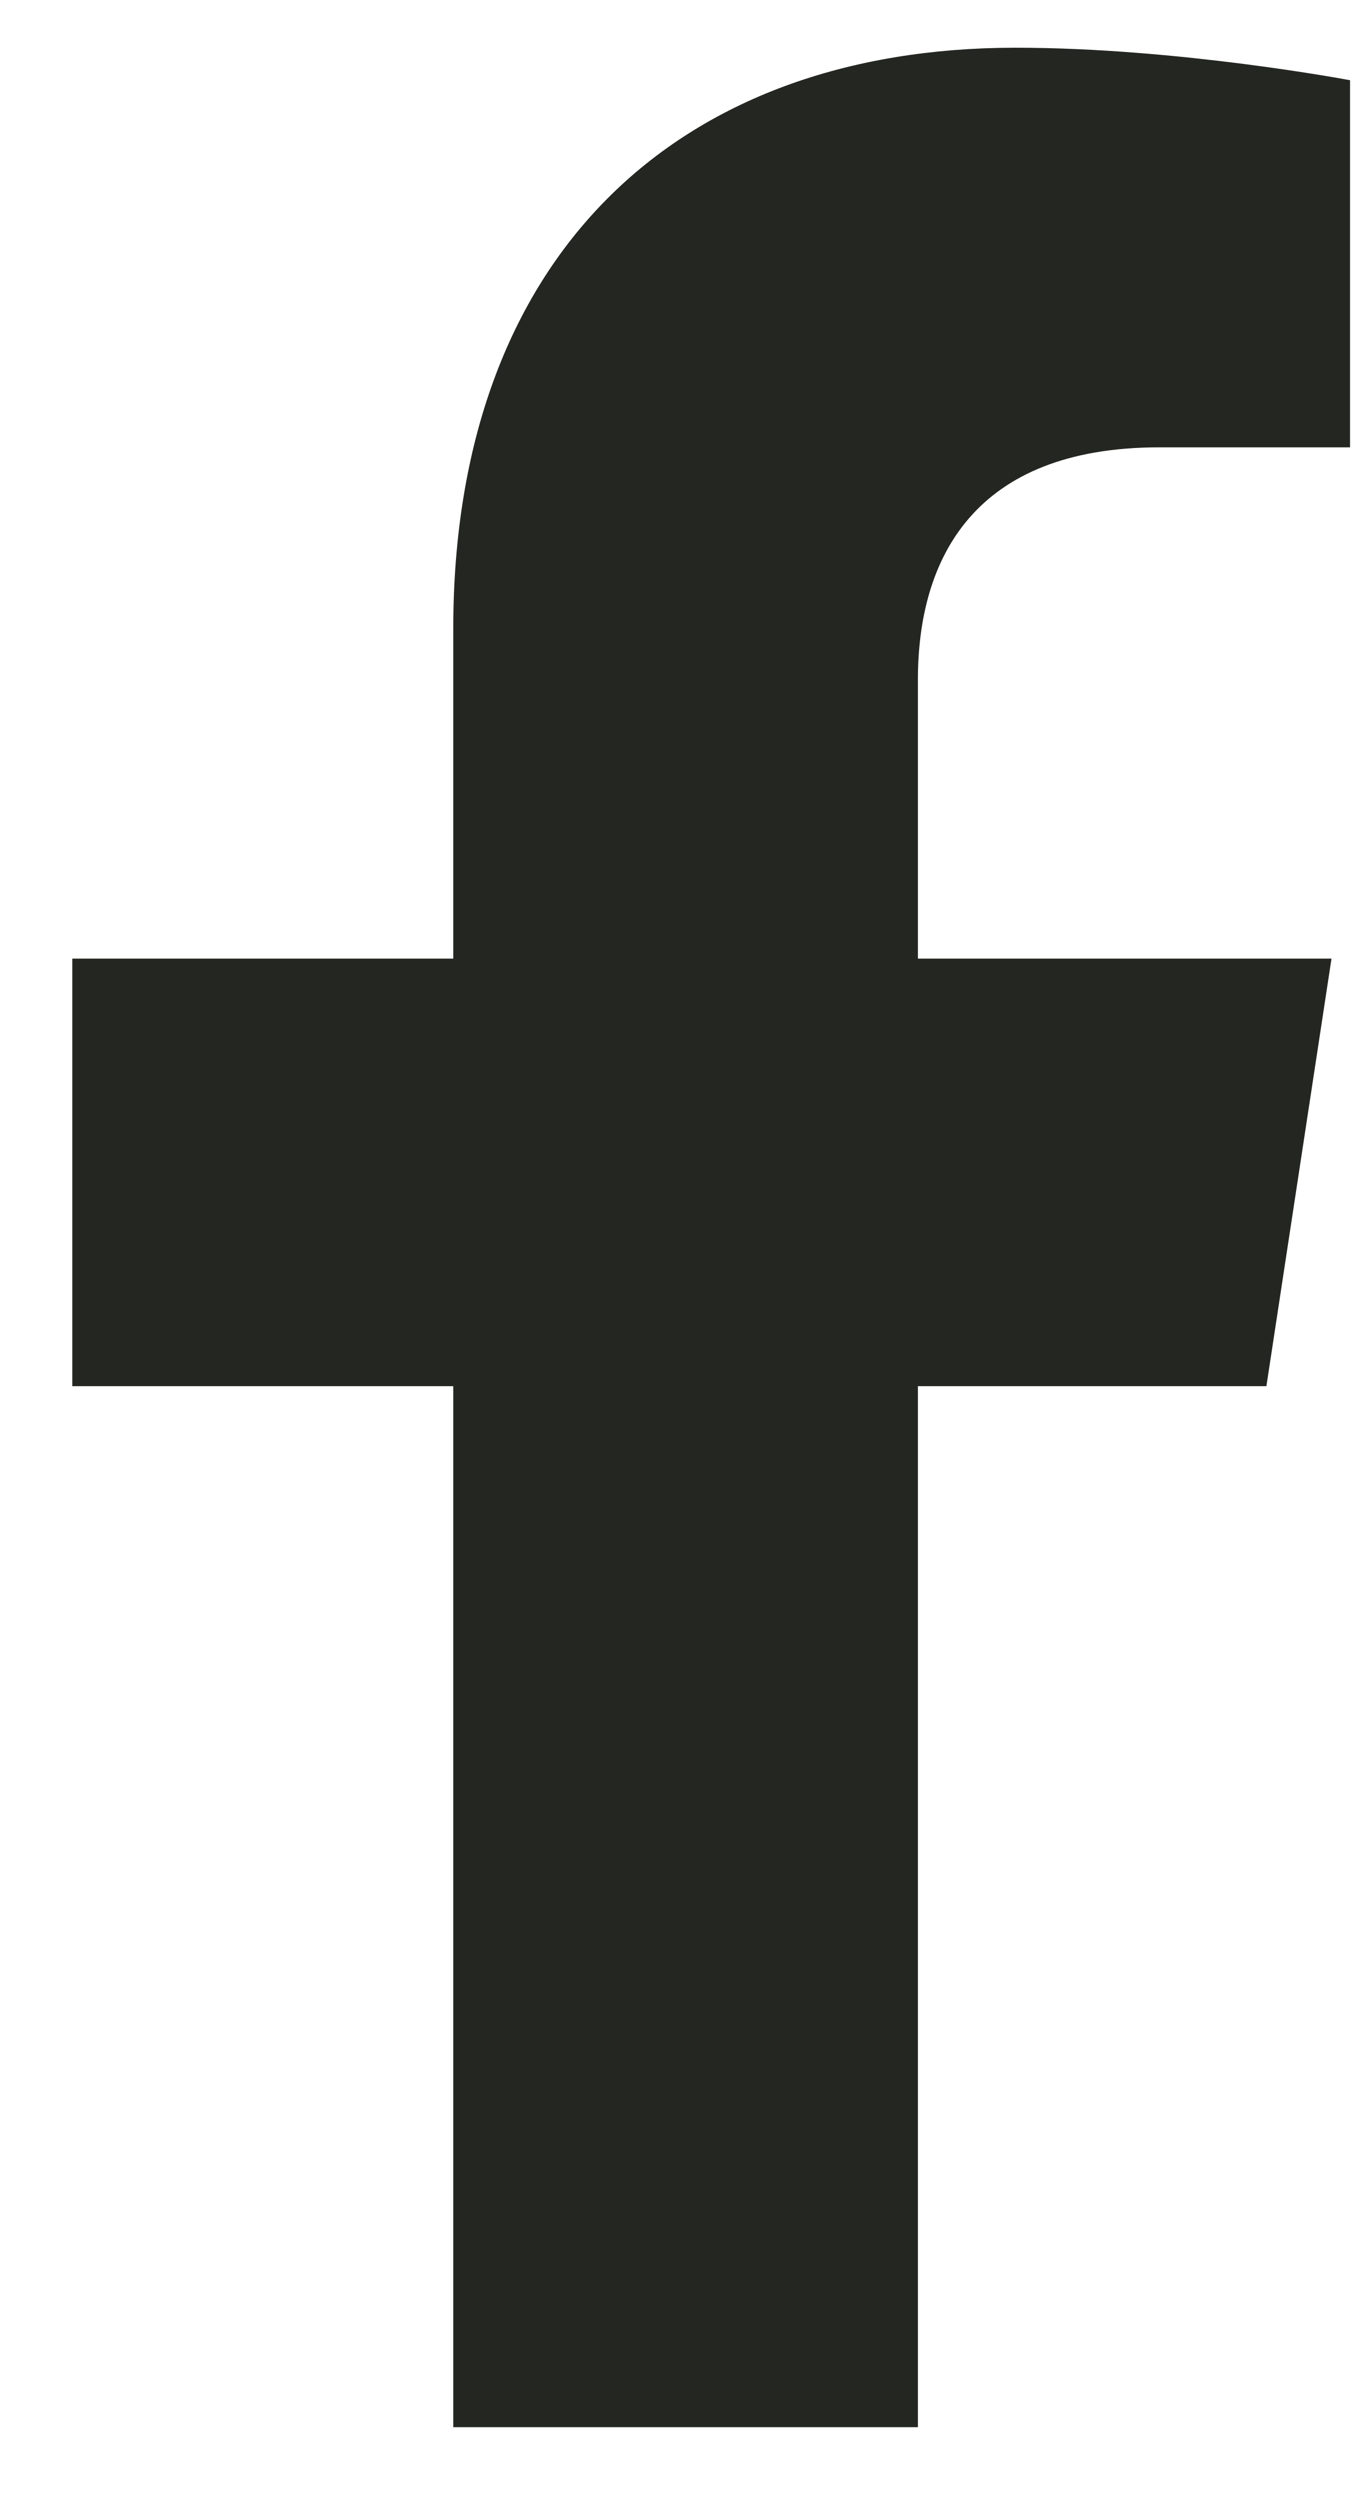 <svg width="13" height="24" viewBox="0 0 13 24" fill="none" xmlns="http://www.w3.org/2000/svg">
<path d="M12.159 13.306H8.813V23.299H4.352V13.306H0.694V9.202H4.352V6.034C4.352 2.465 6.494 0.458 9.75 0.458C11.312 0.458 12.962 0.77 12.962 0.77V4.294H11.133C9.349 4.294 8.813 5.365 8.813 6.525V9.202H12.784L12.159 13.306Z" fill="#242621"/>
</svg>
